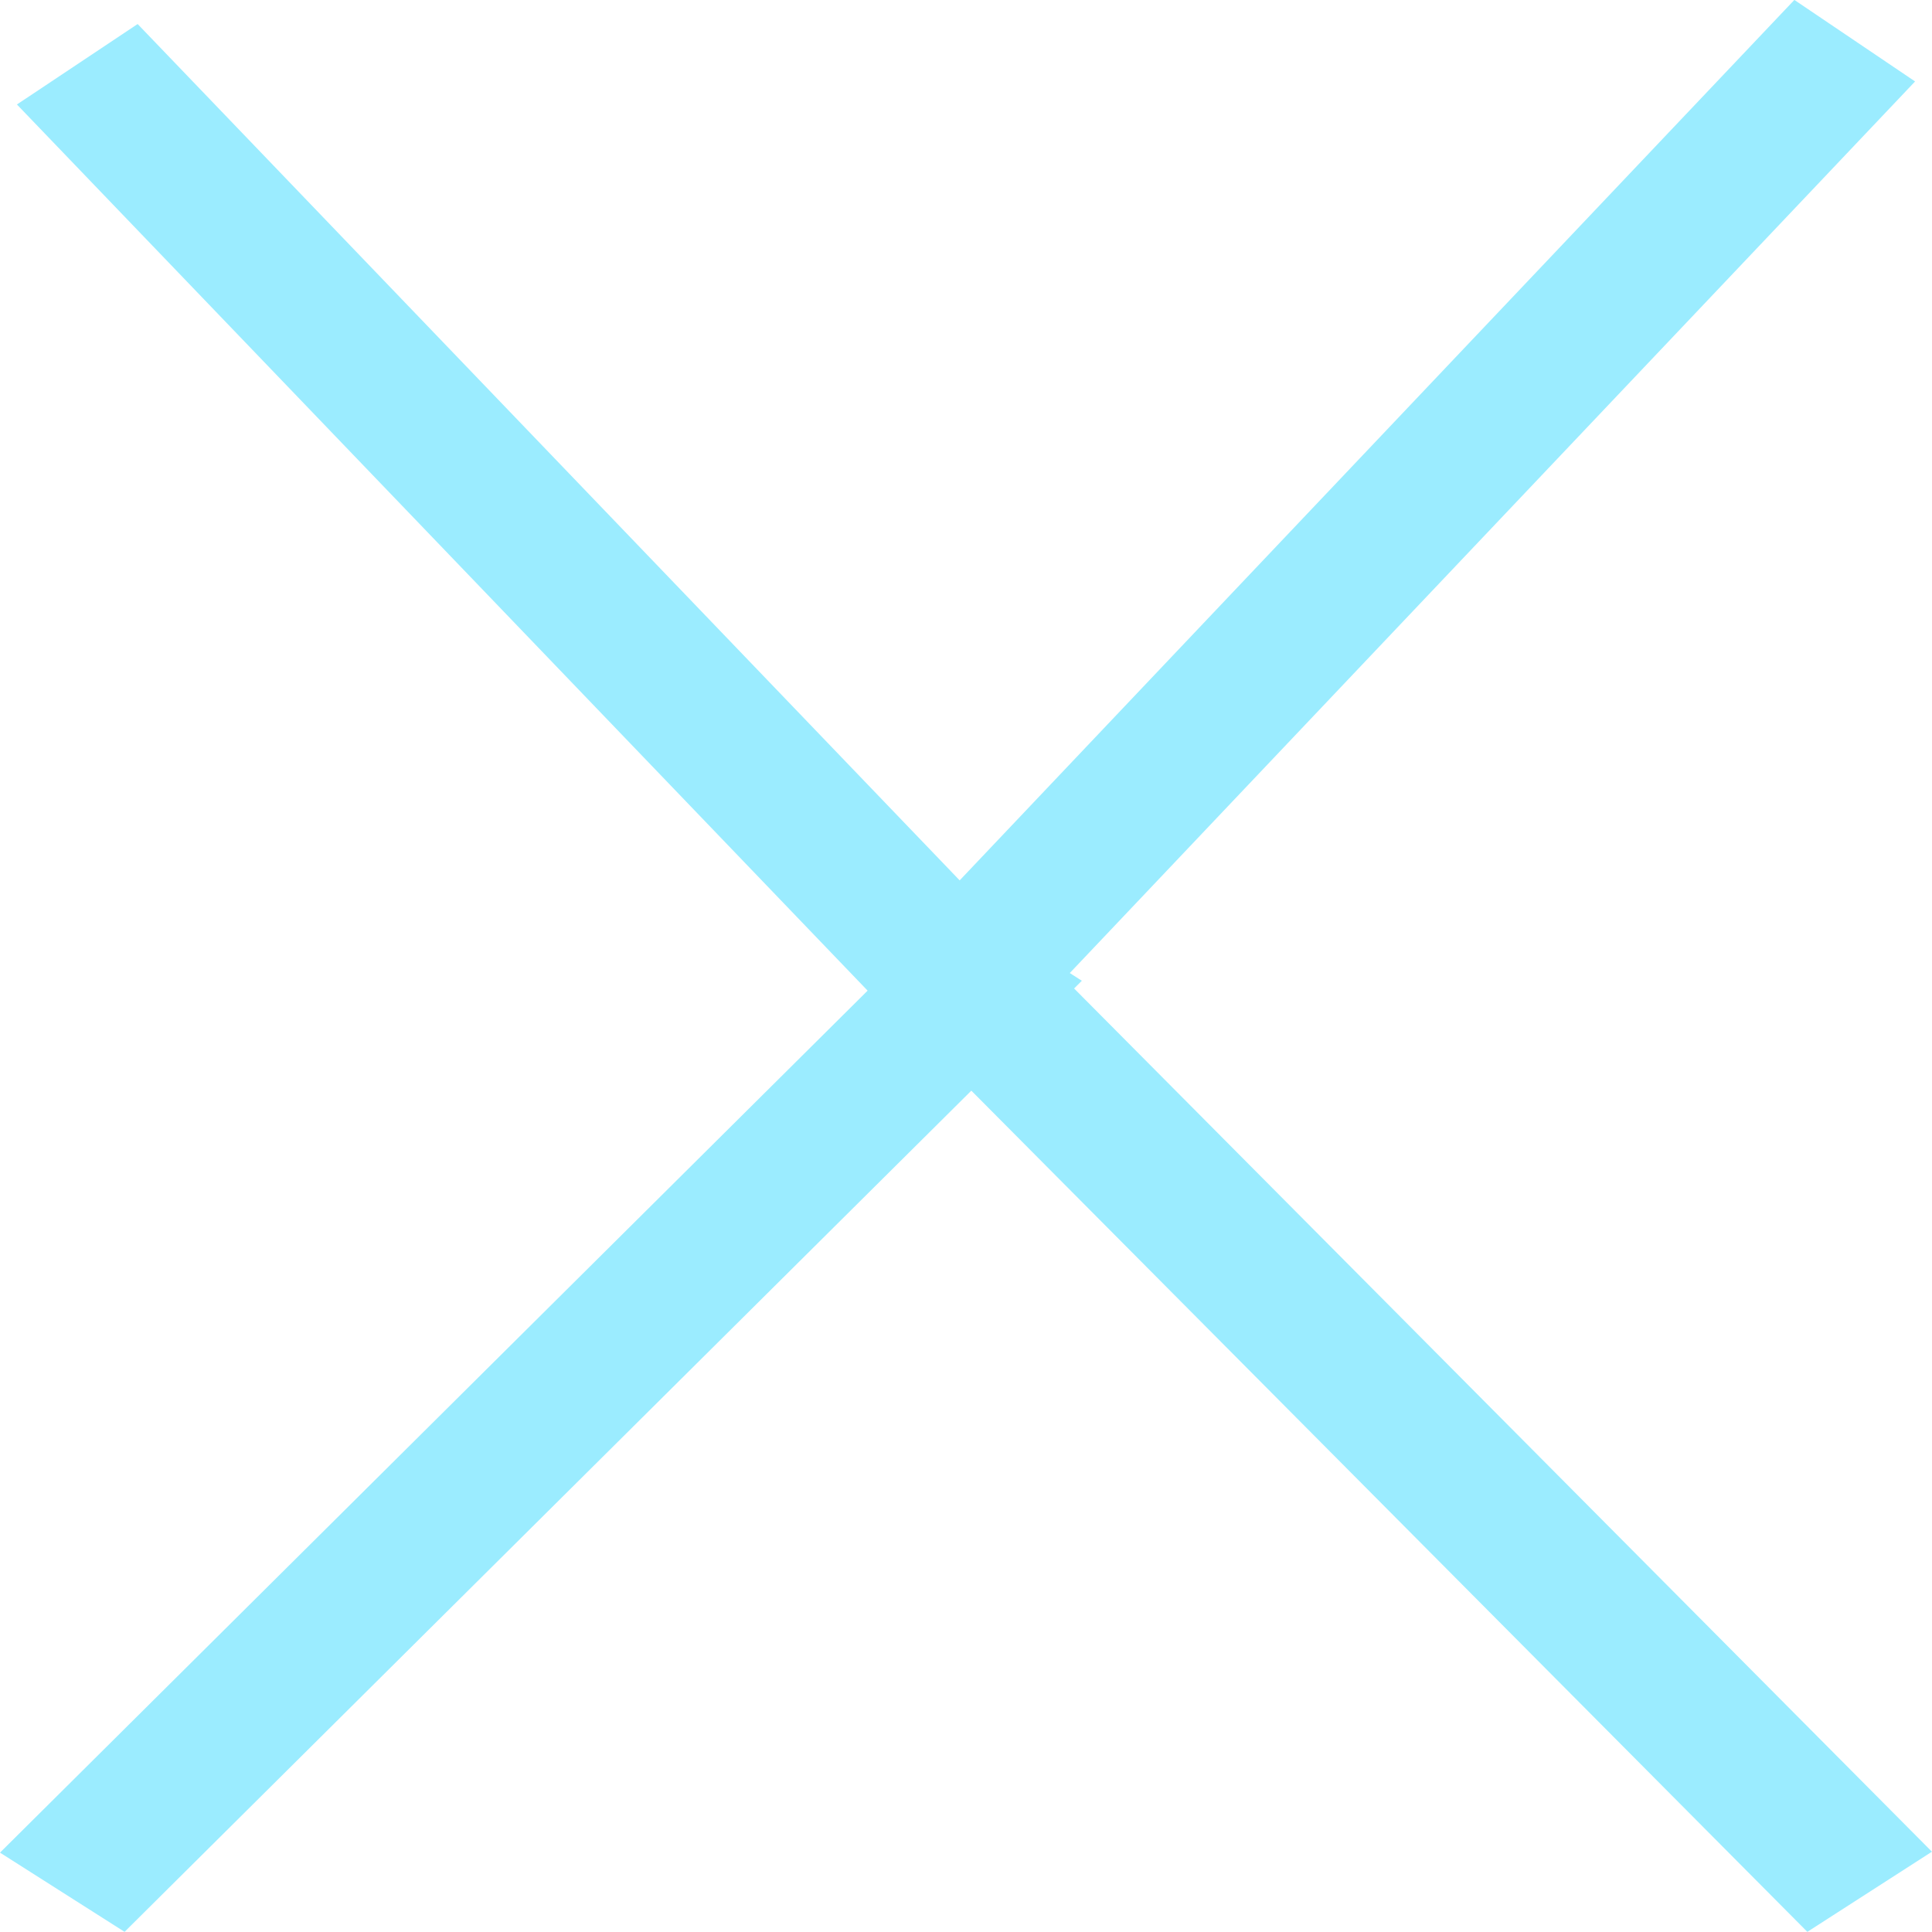 <svg xmlns="http://www.w3.org/2000/svg" xmlns:xlink="http://www.w3.org/1999/xlink" preserveAspectRatio="xMidYMid" width="25" height="25" viewBox="0 0 25 25">
  <defs>
    <style>
      .cls-1 {
        fill: #9becff;
        fill-rule: evenodd;
      }
    </style>
  </defs>
  <path d="M13.999,12.691 L13.899,12.791 L24.999,23.961 L23.387,24.998 L12.569,14.113 L1.612,24.998 L0.000,23.973 L11.227,12.819 L0.219,1.352 L1.781,0.311 L12.418,11.392 L23.219,-0.001 L24.781,1.054 L13.843,12.591 L13.999,12.691 Z" class="cls-1"/>
</svg>
